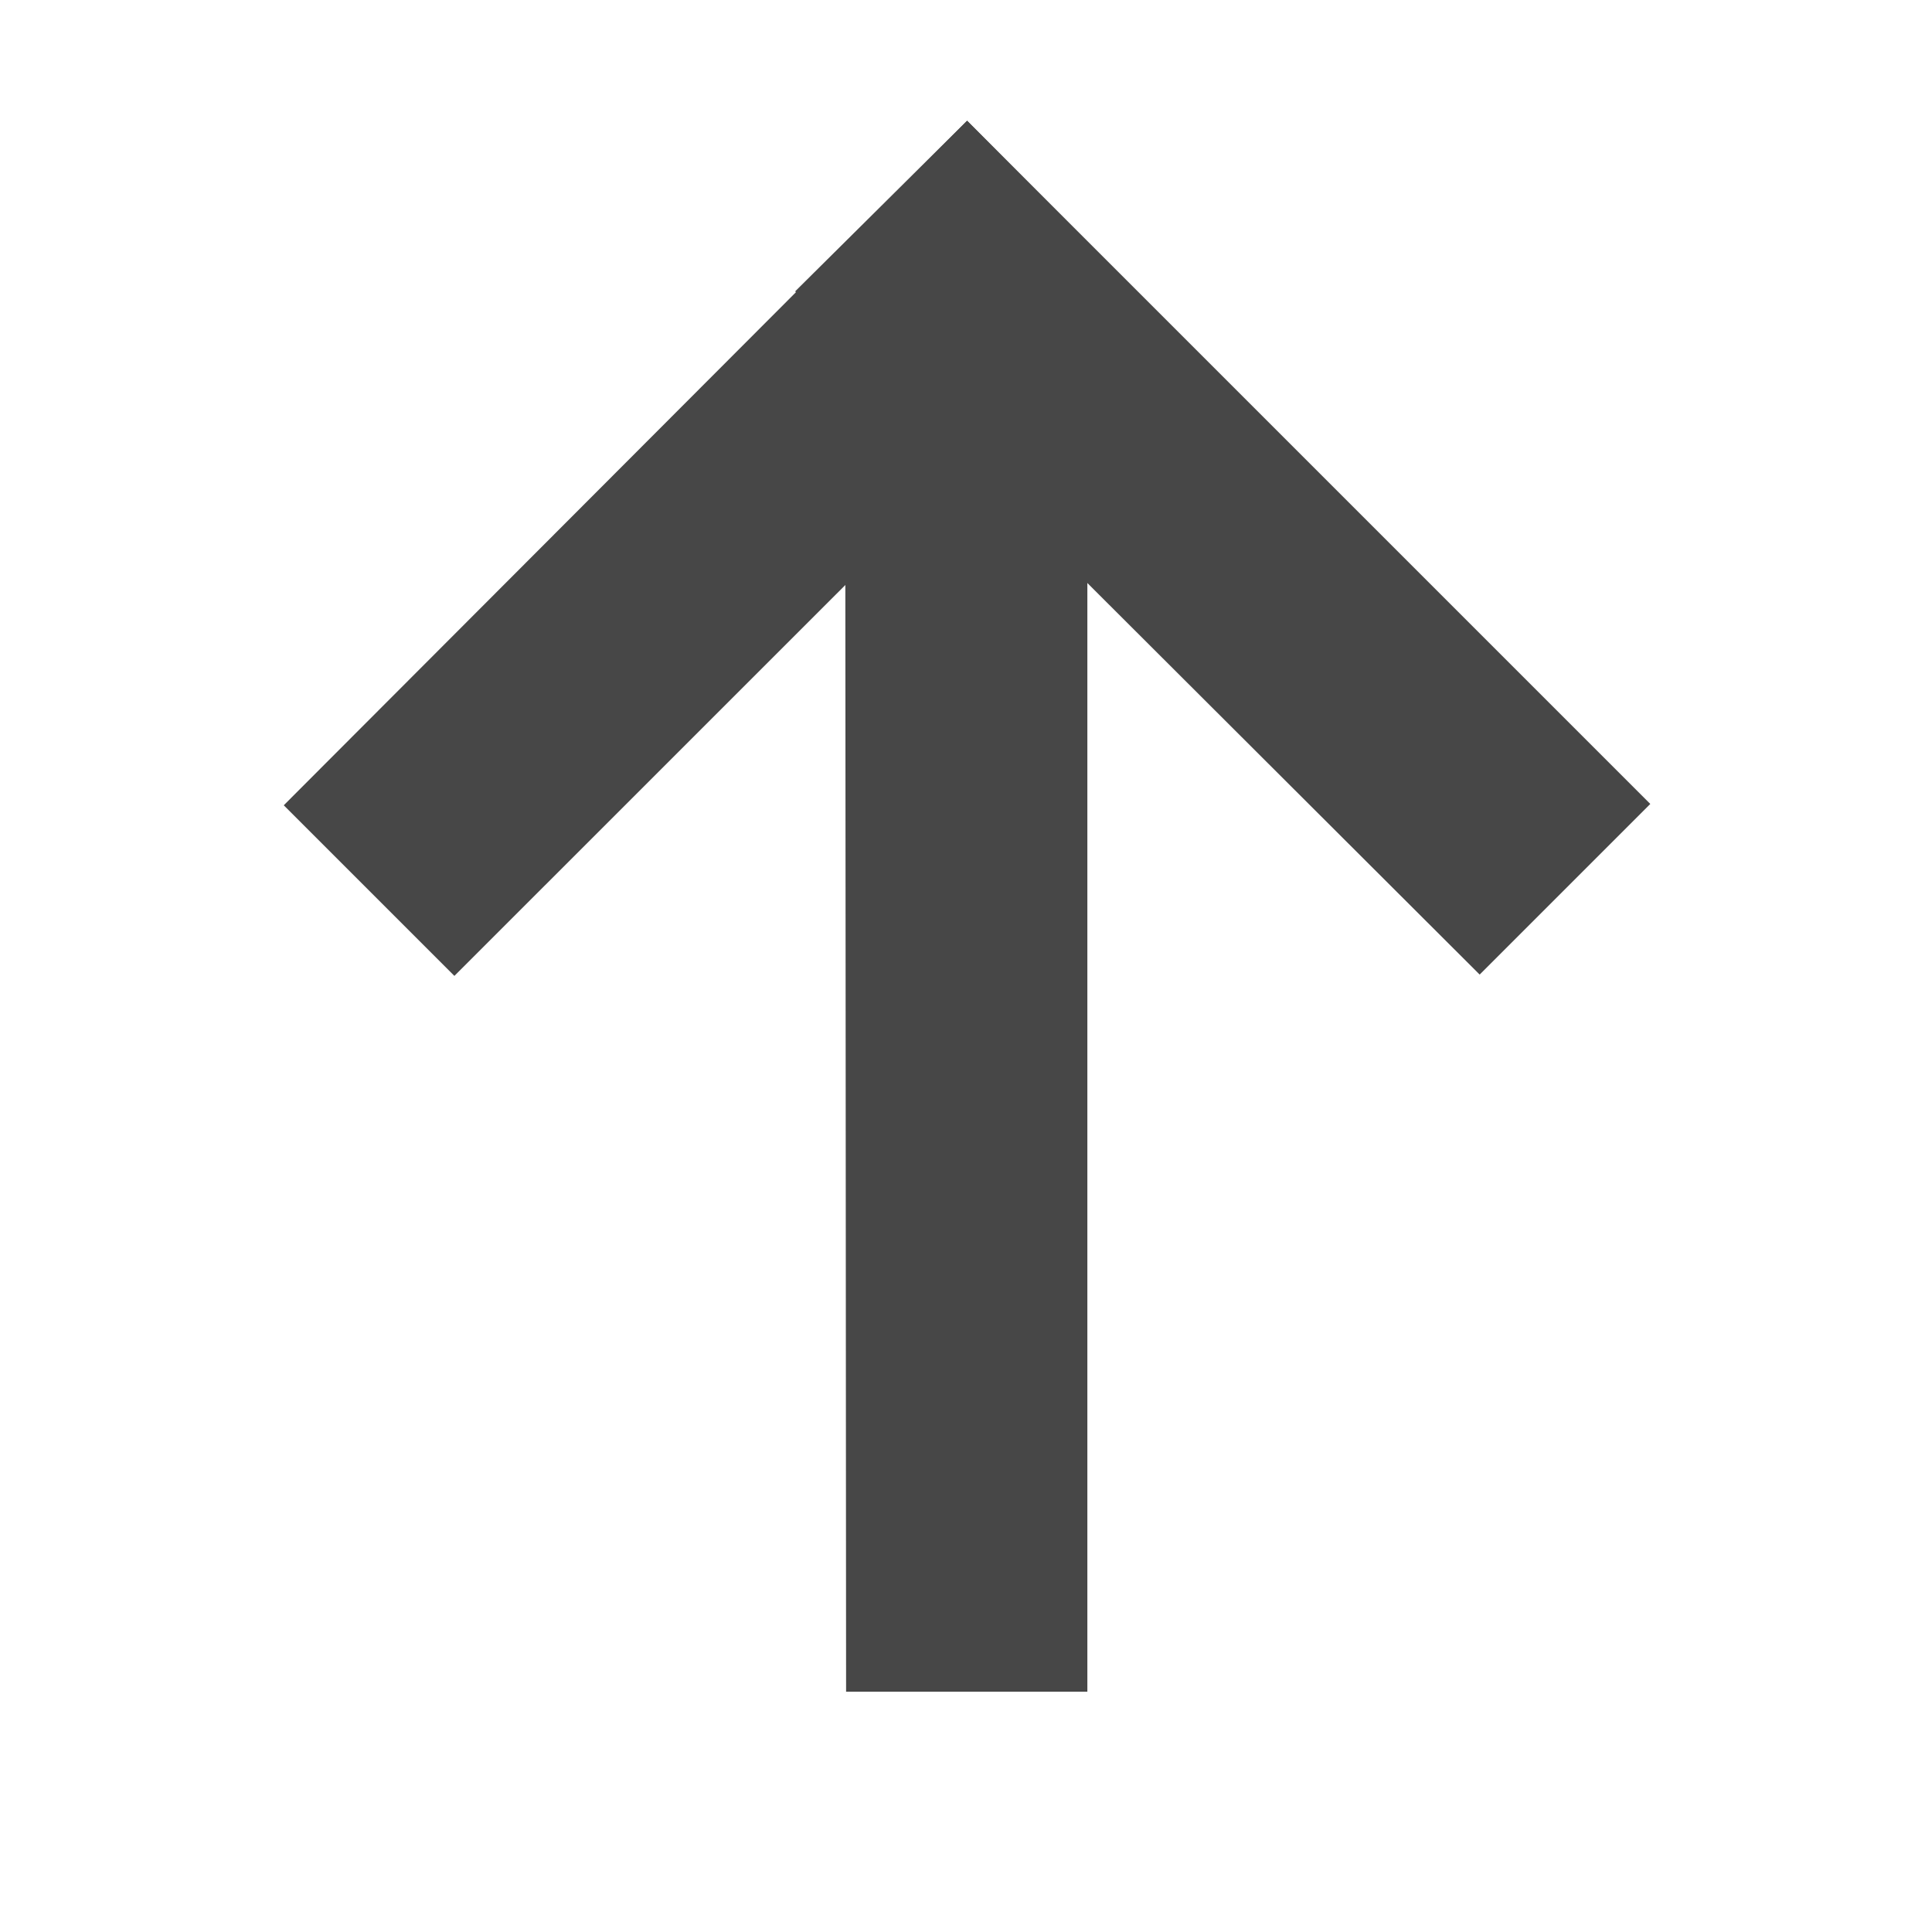 <?xml version="1.0" encoding="UTF-8" standalone="no"?>
<svg
   xmlns:dc="http://purl.org/dc/elements/1.1/"
   xmlns:cc="http://creativecommons.org/ns#"
   xmlns:rdf="http://www.w3.org/1999/02/22-rdf-syntax-ns#"
   xmlns:svg="http://www.w3.org/2000/svg"
   xmlns="http://www.w3.org/2000/svg"
   xmlns:sodipodi="http://sodipodi.sourceforge.net/DTD/sodipodi-0.dtd"
   xmlns:inkscape="http://www.inkscape.org/namespaces/inkscape"
   width="16"
   height="16"
   version="1.1"
   id="svg10"
   sodipodi:docname="up-button-symbolic.svg"
   inkscape:version="0.92.4 (5da689c313, 2019-01-14)">
  <defs
     id="defs14" />
  <sodipodi:namedview
     pagecolor="#ffffff"
     bordercolor="#666666"
     borderopacity="1"
     objecttolerance="10"
     gridtolerance="10"
     guidetolerance="10"
     inkscape:pageopacity="0"
     inkscape:pageshadow="2"
     inkscape:window-width="1138"
     inkscape:window-height="682"
     id="namedview12"
     showgrid="false"
     inkscape:zoom="22.627417"
     inkscape:cx="4.5674841"
     inkscape:cy="11.986568"
     inkscape:window-x="228"
     inkscape:window-y="28"
     inkscape:window-maximized="0"
     inkscape:current-layer="g8" />
  <g
     color="#bebebe"
     fill="#474747"
     id="g8">
    <path
       style="font-weight:400;line-height:normal;font-family:Sans;-inkscape-font-specification:Sans;text-indent:0;text-align:start;text-decoration:none;text-decoration-line:none;text-transform:none;overflow:visible;stroke-width:1.149;marker:none"
       d="M 9.422,2.424 3.763,8.082 2.35,6.669 8.009,1 Z"
       id="path4-3-6-5-6-7-5"
       inkscape:connector-curvature="0"
       sodipodi:nodetypes="ccccc" />
    <path
       style="font-weight:400;line-height:normal;font-family:Sans;-inkscape-font-specification:Sans;text-indent:0;text-align:start;text-decoration:none;text-decoration-line:none;text-transform:none;overflow:visible;stroke-width:1.149;marker:none"
       d="M 8.009,1 13.667,6.658 12.254,8.071 6.585,2.413 Z"
       id="path4-3-6-5-6-7"
       inkscape:connector-curvature="0"
       sodipodi:nodetypes="ccccc" />
    <path
       style="font-weight:400;line-height:normal;font-family:Sans;-inkscape-font-specification:Sans;text-indent:0;text-align:start;text-decoration:none;text-decoration-line:none;text-transform:none;overflow:visible;stroke-width:1.389;marker:none"
       d="M 9.005,2.305 V 14.01 H 7.007 L 6.999,2.293 Z"
       id="path4-3-6-5-6"
       inkscape:connector-curvature="0"
       sodipodi:nodetypes="ccccc" />
  </g>
</svg>
